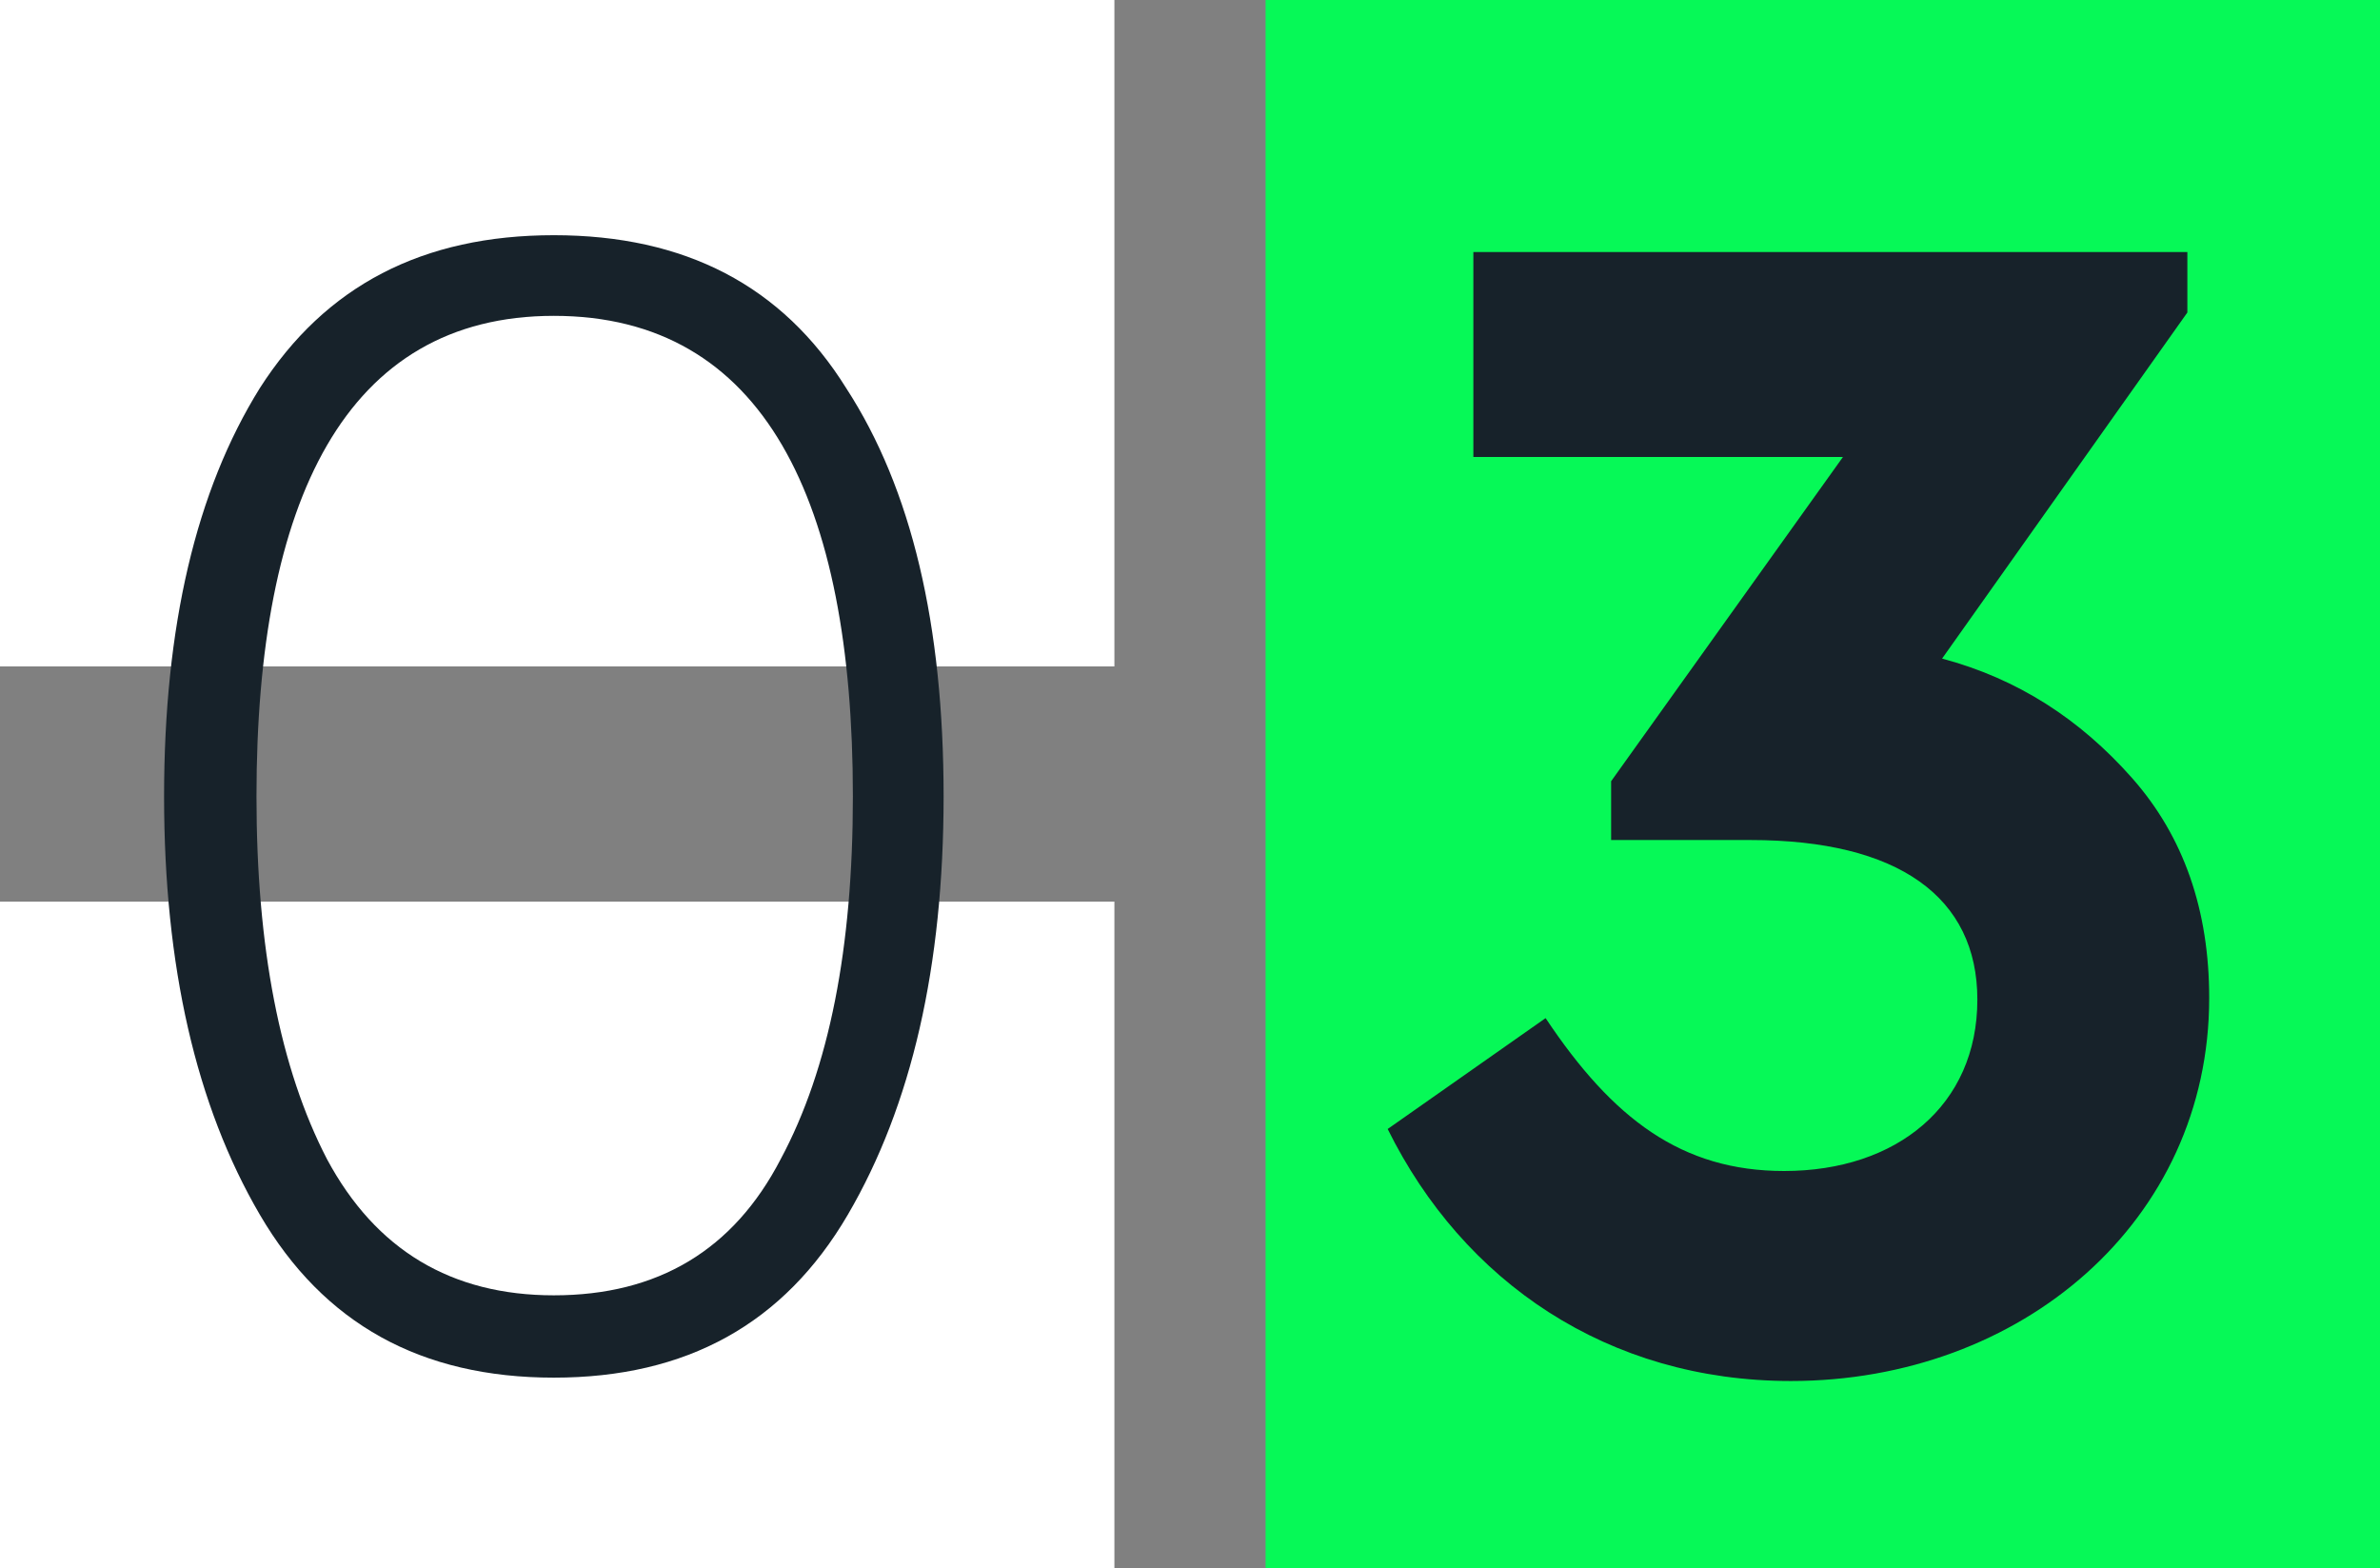 <svg id="branding_8" xmlns="http://www.w3.org/2000/svg" width="425" height="280" viewBox="0 0 425 280">
  <rect x="0" y="0" width="425" height="280" fill="#808080" stroke="none"/>
  <rect id="Rectangle_19_copy_2" data-name="Rectangle 19 copy 2" width="199" height="119" fill="#fff"/>
  <rect id="Rectangle_19_copy_3" data-name="Rectangle 19 copy 3" width="199" height="119" transform="translate(0 161)" fill="#fff"/>
  <rect id="Rectangle_19_copy" data-name="Rectangle 19 copy" width="199" height="280" transform="translate(226)" fill="#06f957"/>
  <path id="_3" data-name="3" d="M1372.5,777.2c0-15.6-4.5-28.8-13.8-39.3s-20.4-17.7-33.9-21.3l43.8-61.8V644H1241.1v36.6h66l-41.4,57.9V749h24.9c26.4,0,40.5,10.2,40.5,28.5,0,18.9-14.4,30.6-34.5,30.6-18.3,0-30.6-9.3-42.6-27.3l-28.2,19.8c13.5,27.3,39.3,45,72,45C1338.9,845.6,1372.5,817.1,1372.5,777.2Z" transform="translate(-978 -599)" fill="#17222a" fill-rule="evenodd"/>
  <path id="_0" data-name="0" d="M1007.3,741.2q0,45.45,17.1,74.7c11.4,19.5,28.8,29.1,52.5,29.1s41.1-9.6,52.5-29.1,17.1-44.4,17.1-74.7c0-30.6-5.7-54.9-17.4-72.9-11.4-18.3-28.8-27.3-52.2-27.3s-40.8,9-52.5,27.3Q1007.3,695.748,1007.3,741.2Zm123,0c0,27-4.2,48.6-12.9,64.8q-12.6,24.3-40.5,24.3-27.45,0-40.5-24.3-12.6-24.3-12.6-64.8c0-52.8,15.9-85.8,53.1-85.8C1114.4,655.4,1130.3,688.4,1130.3,741.2Z" transform="translate(-978 -599)" fill="#17222a" fill-rule="evenodd"/>
</svg>
